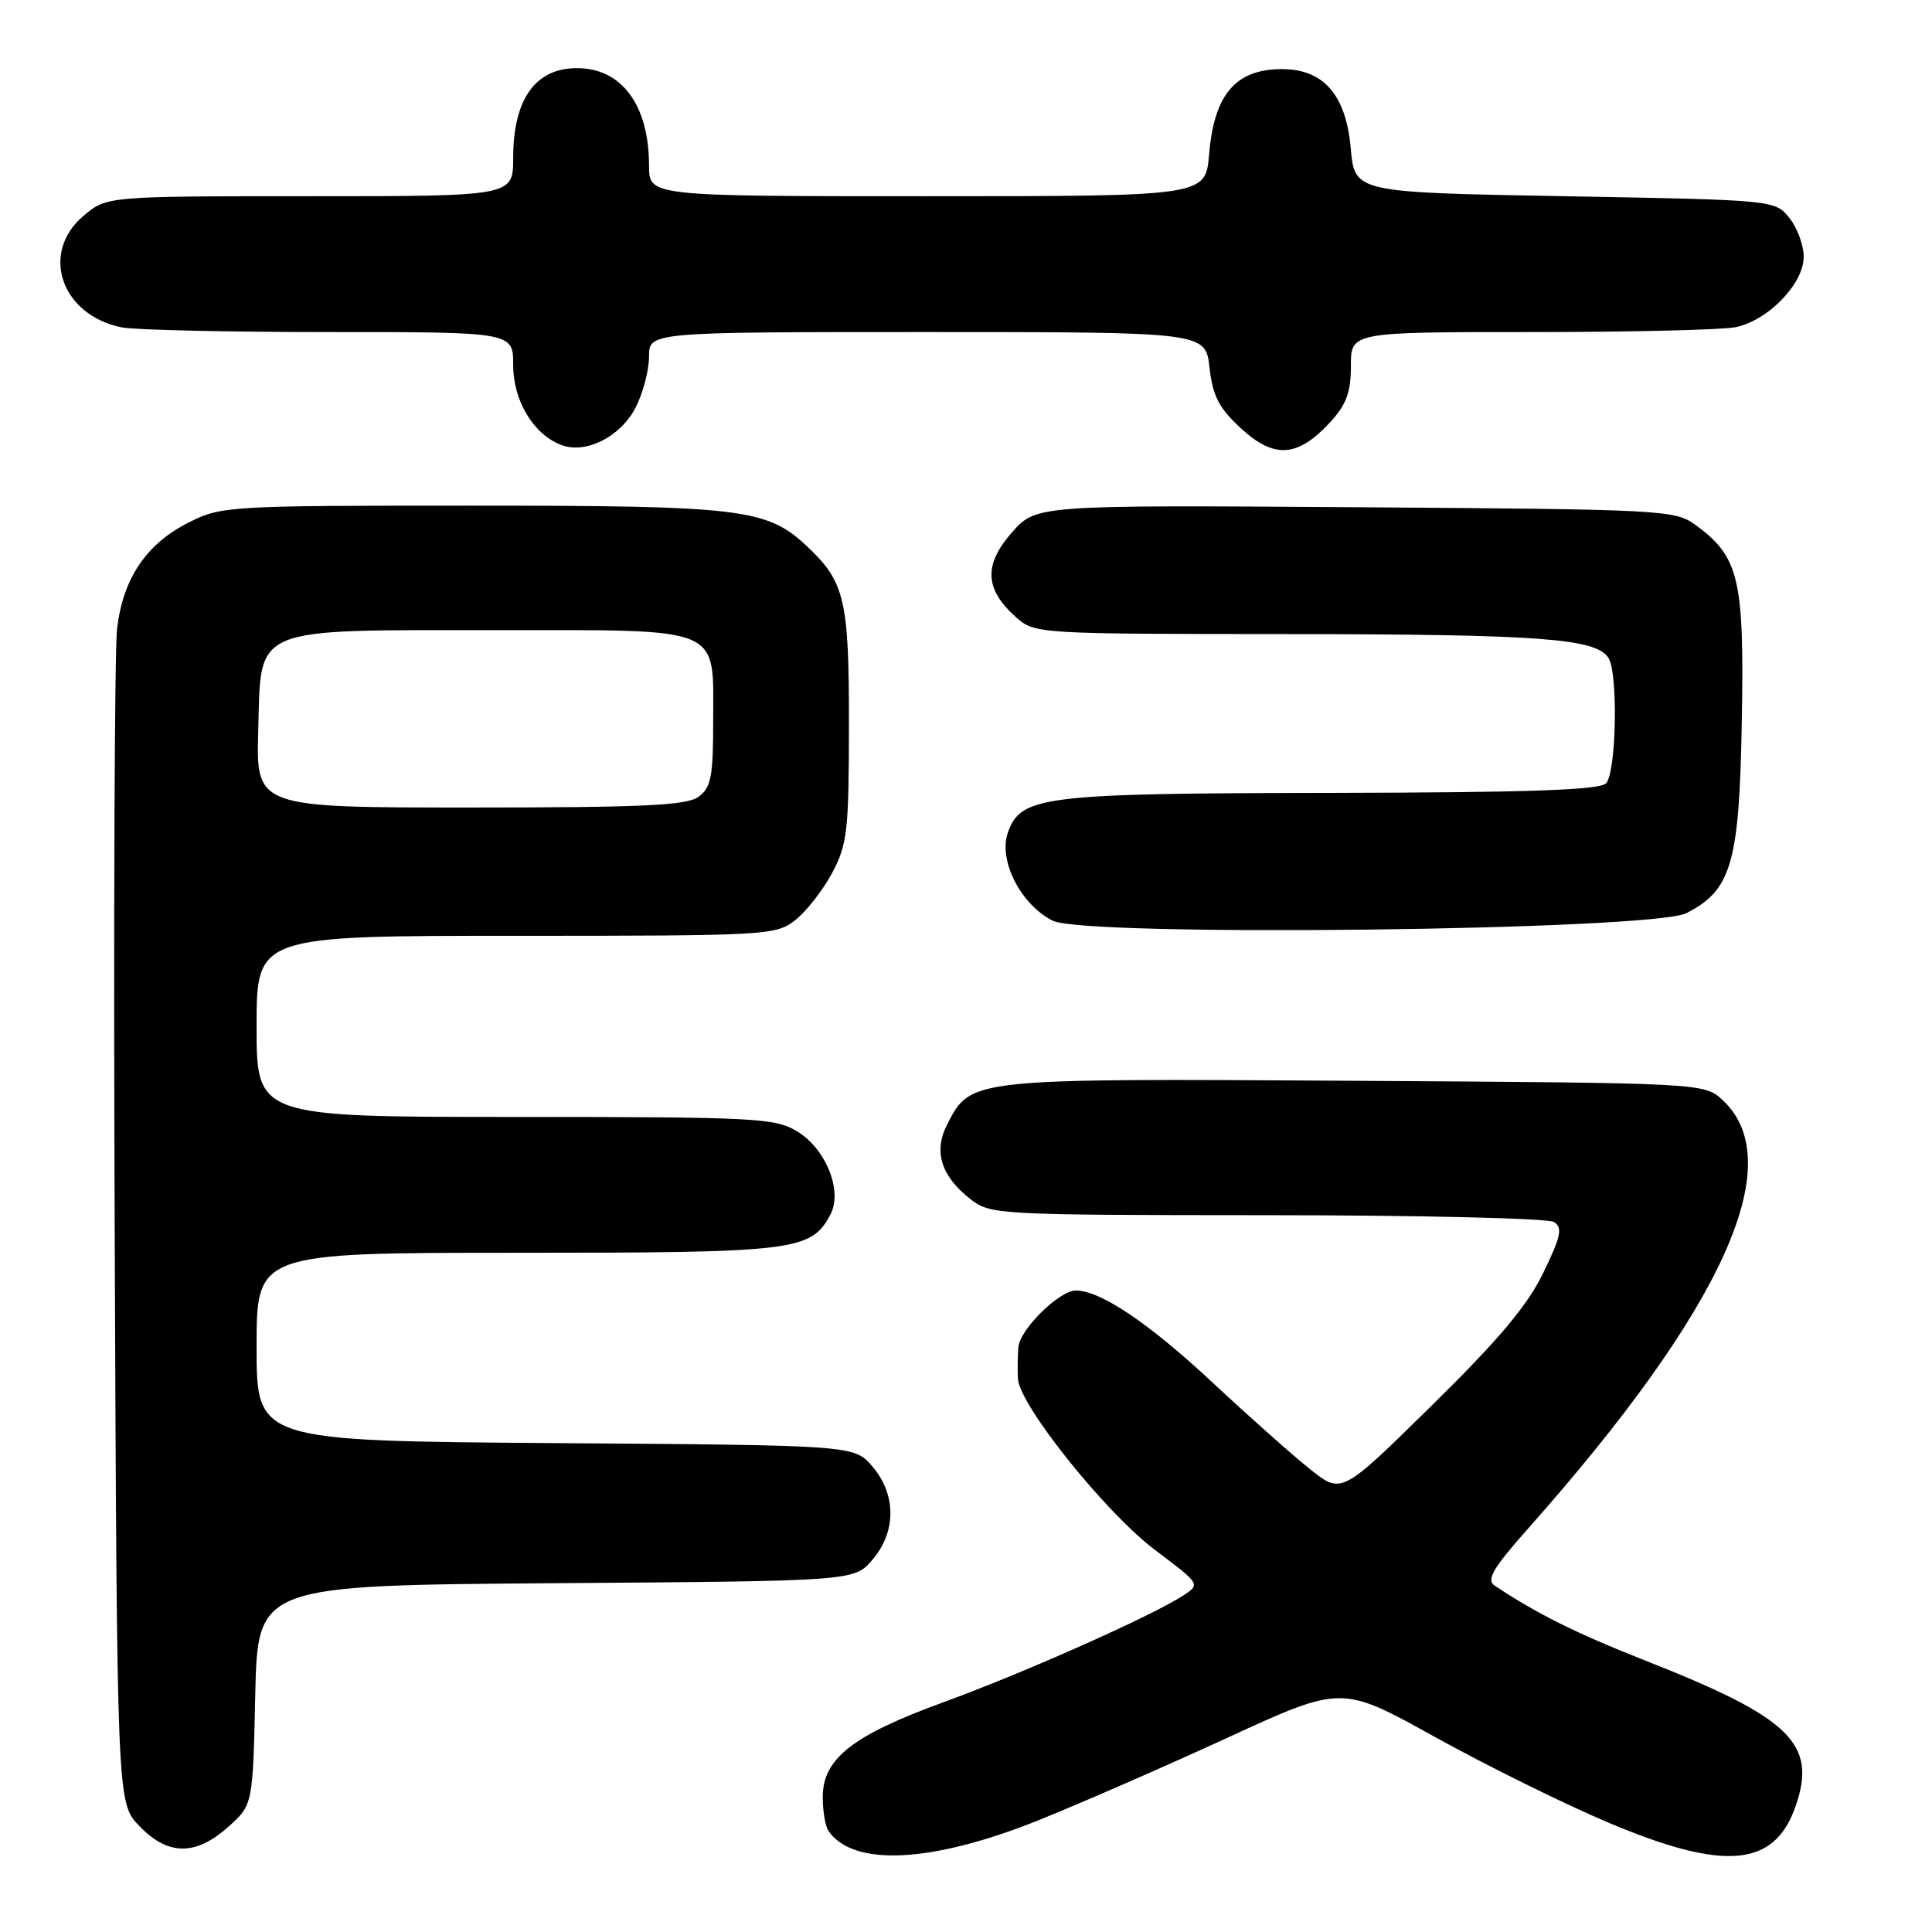 <?xml version="1.0" encoding="UTF-8" standalone="no"?>
<!DOCTYPE svg PUBLIC "-//W3C//DTD SVG 1.1//EN" "http://www.w3.org/Graphics/SVG/1.1/DTD/svg11.dtd" >
<svg xmlns="http://www.w3.org/2000/svg" xmlns:xlink="http://www.w3.org/1999/xlink" version="1.1" viewBox="0 0 256 256">
 <g >
 <path fill="currentColor"
d=" M 137.61 241.19 C 143.16 238.96 154.48 234.02 162.75 230.21 C 177.78 223.30 177.78 223.30 190.14 230.16 C 196.94 233.93 207.28 239.04 213.13 241.51 C 228.50 248.00 235.12 247.42 237.92 239.35 C 240.81 231.04 237.28 227.62 218.00 220.03 C 208.85 216.42 203.62 213.82 198.06 210.11 C 196.91 209.34 197.78 207.84 202.56 202.45 C 228.32 173.41 237.10 154.08 228.30 145.81 C 225.84 143.50 225.84 143.50 179.44 143.21 C 128.39 142.90 128.67 142.87 125.52 148.96 C 123.67 152.54 124.67 155.81 128.56 158.87 C 131.21 160.95 132.04 161.00 167.88 161.02 C 188.02 161.02 205.14 161.43 205.91 161.92 C 207.08 162.67 206.84 163.82 204.49 168.66 C 202.39 172.99 198.57 177.54 189.71 186.24 C 177.77 197.99 177.77 197.99 173.67 194.74 C 171.42 192.96 165.59 187.78 160.72 183.24 C 152.24 175.32 145.82 171.00 142.56 171.00 C 140.36 171.00 135.14 176.14 134.94 178.50 C 134.85 179.60 134.82 181.48 134.88 182.69 C 135.07 186.18 146.49 200.45 153.06 205.39 C 159.06 209.90 159.07 209.91 156.79 211.41 C 152.65 214.11 135.70 221.66 125.00 225.56 C 112.92 229.96 108.99 233.06 109.02 238.17 C 109.02 240.00 109.36 241.99 109.77 242.59 C 113.02 247.39 123.47 246.87 137.61 241.19 Z  M 30.23 242.08 C 33.50 239.17 33.50 239.17 33.82 224.62 C 34.15 210.07 34.15 210.07 73.66 209.78 C 113.17 209.50 113.17 209.50 115.59 206.69 C 118.78 202.98 118.78 198.02 115.59 194.31 C 113.17 191.50 113.17 191.50 73.59 191.22 C 34.00 190.93 34.00 190.93 34.00 178.47 C 34.00 166.00 34.00 166.00 68.55 166.00 C 105.46 166.00 107.45 165.76 110.03 160.94 C 111.69 157.85 109.46 152.25 105.65 149.93 C 102.71 148.13 100.25 148.01 68.25 148.00 C 34.00 148.00 34.00 148.00 34.00 136.00 C 34.00 124.00 34.00 124.00 68.37 124.00 C 101.73 124.00 102.81 123.94 105.39 121.91 C 106.86 120.75 109.05 117.94 110.27 115.66 C 112.28 111.88 112.48 110.07 112.49 96.00 C 112.50 79.39 111.95 77.07 106.82 72.28 C 101.59 67.41 98.18 67.00 62.59 67.00 C 30.18 67.00 29.32 67.05 24.97 69.25 C 19.37 72.08 16.31 76.63 15.51 83.30 C 15.18 86.16 15.03 122.33 15.20 163.68 C 15.50 238.87 15.50 238.87 18.44 241.93 C 22.23 245.90 25.91 245.94 30.23 242.08 Z  M 223.45 121.00 C 229.44 117.95 230.47 114.39 230.80 95.50 C 231.13 76.71 230.45 73.80 224.68 69.57 C 221.94 67.57 220.53 67.49 179.57 67.21 C 137.28 66.92 137.28 66.92 134.06 70.58 C 130.32 74.84 130.48 78.07 134.59 81.75 C 137.10 83.99 137.29 84.00 170.81 84.02 C 204.11 84.05 211.50 84.60 213.13 87.18 C 214.43 89.23 214.17 102.43 212.80 103.80 C 211.91 104.69 202.41 105.01 176.55 105.06 C 138.12 105.12 135.26 105.47 133.55 110.32 C 132.26 114.00 135.25 119.88 139.50 122.00 C 143.86 124.18 218.95 123.29 223.45 121.00 Z  M 84.25 53.95 C 85.21 52.05 86.00 49.04 86.00 47.25 C 86.00 44.00 86.00 44.00 122.87 44.00 C 159.74 44.00 159.74 44.00 160.27 48.72 C 160.70 52.52 161.52 54.08 164.48 56.80 C 168.87 60.82 171.96 60.60 176.25 55.95 C 178.40 53.62 179.00 51.99 179.00 48.48 C 179.00 44.00 179.00 44.00 202.88 44.00 C 216.01 44.00 228.18 43.71 229.94 43.36 C 234.25 42.50 239.00 37.61 239.00 34.03 C 239.00 32.49 238.14 30.16 237.09 28.86 C 235.18 26.51 235.11 26.50 207.34 26.00 C 179.50 25.50 179.50 25.50 178.98 19.65 C 178.31 12.11 175.00 8.73 168.73 9.20 C 163.40 9.60 160.83 12.99 160.21 20.46 C 159.75 26.00 159.75 26.00 122.88 26.00 C 86.00 26.00 86.00 26.00 86.00 21.97 C 86.00 13.86 82.33 8.96 76.32 9.03 C 70.88 9.09 68.00 13.22 68.00 20.93 C 68.00 26.00 68.00 26.00 41.08 26.00 C 14.15 26.00 14.15 26.00 11.08 28.59 C 5.26 33.48 8.09 41.77 16.14 43.38 C 17.85 43.72 30.22 44.00 43.62 44.00 C 68.00 44.00 68.00 44.00 68.00 48.37 C 68.00 53.12 70.68 57.56 74.39 58.97 C 77.65 60.20 82.27 57.85 84.25 53.95 Z  M 34.22 96.76 C 34.60 82.85 33.05 83.50 65.71 83.50 C 96.13 83.50 94.50 82.81 94.50 95.62 C 94.50 102.92 94.22 104.37 92.56 105.58 C 90.99 106.73 85.17 107.00 62.27 107.00 C 33.93 107.00 33.93 107.00 34.22 96.76 Z "/>
</g>
</svg>